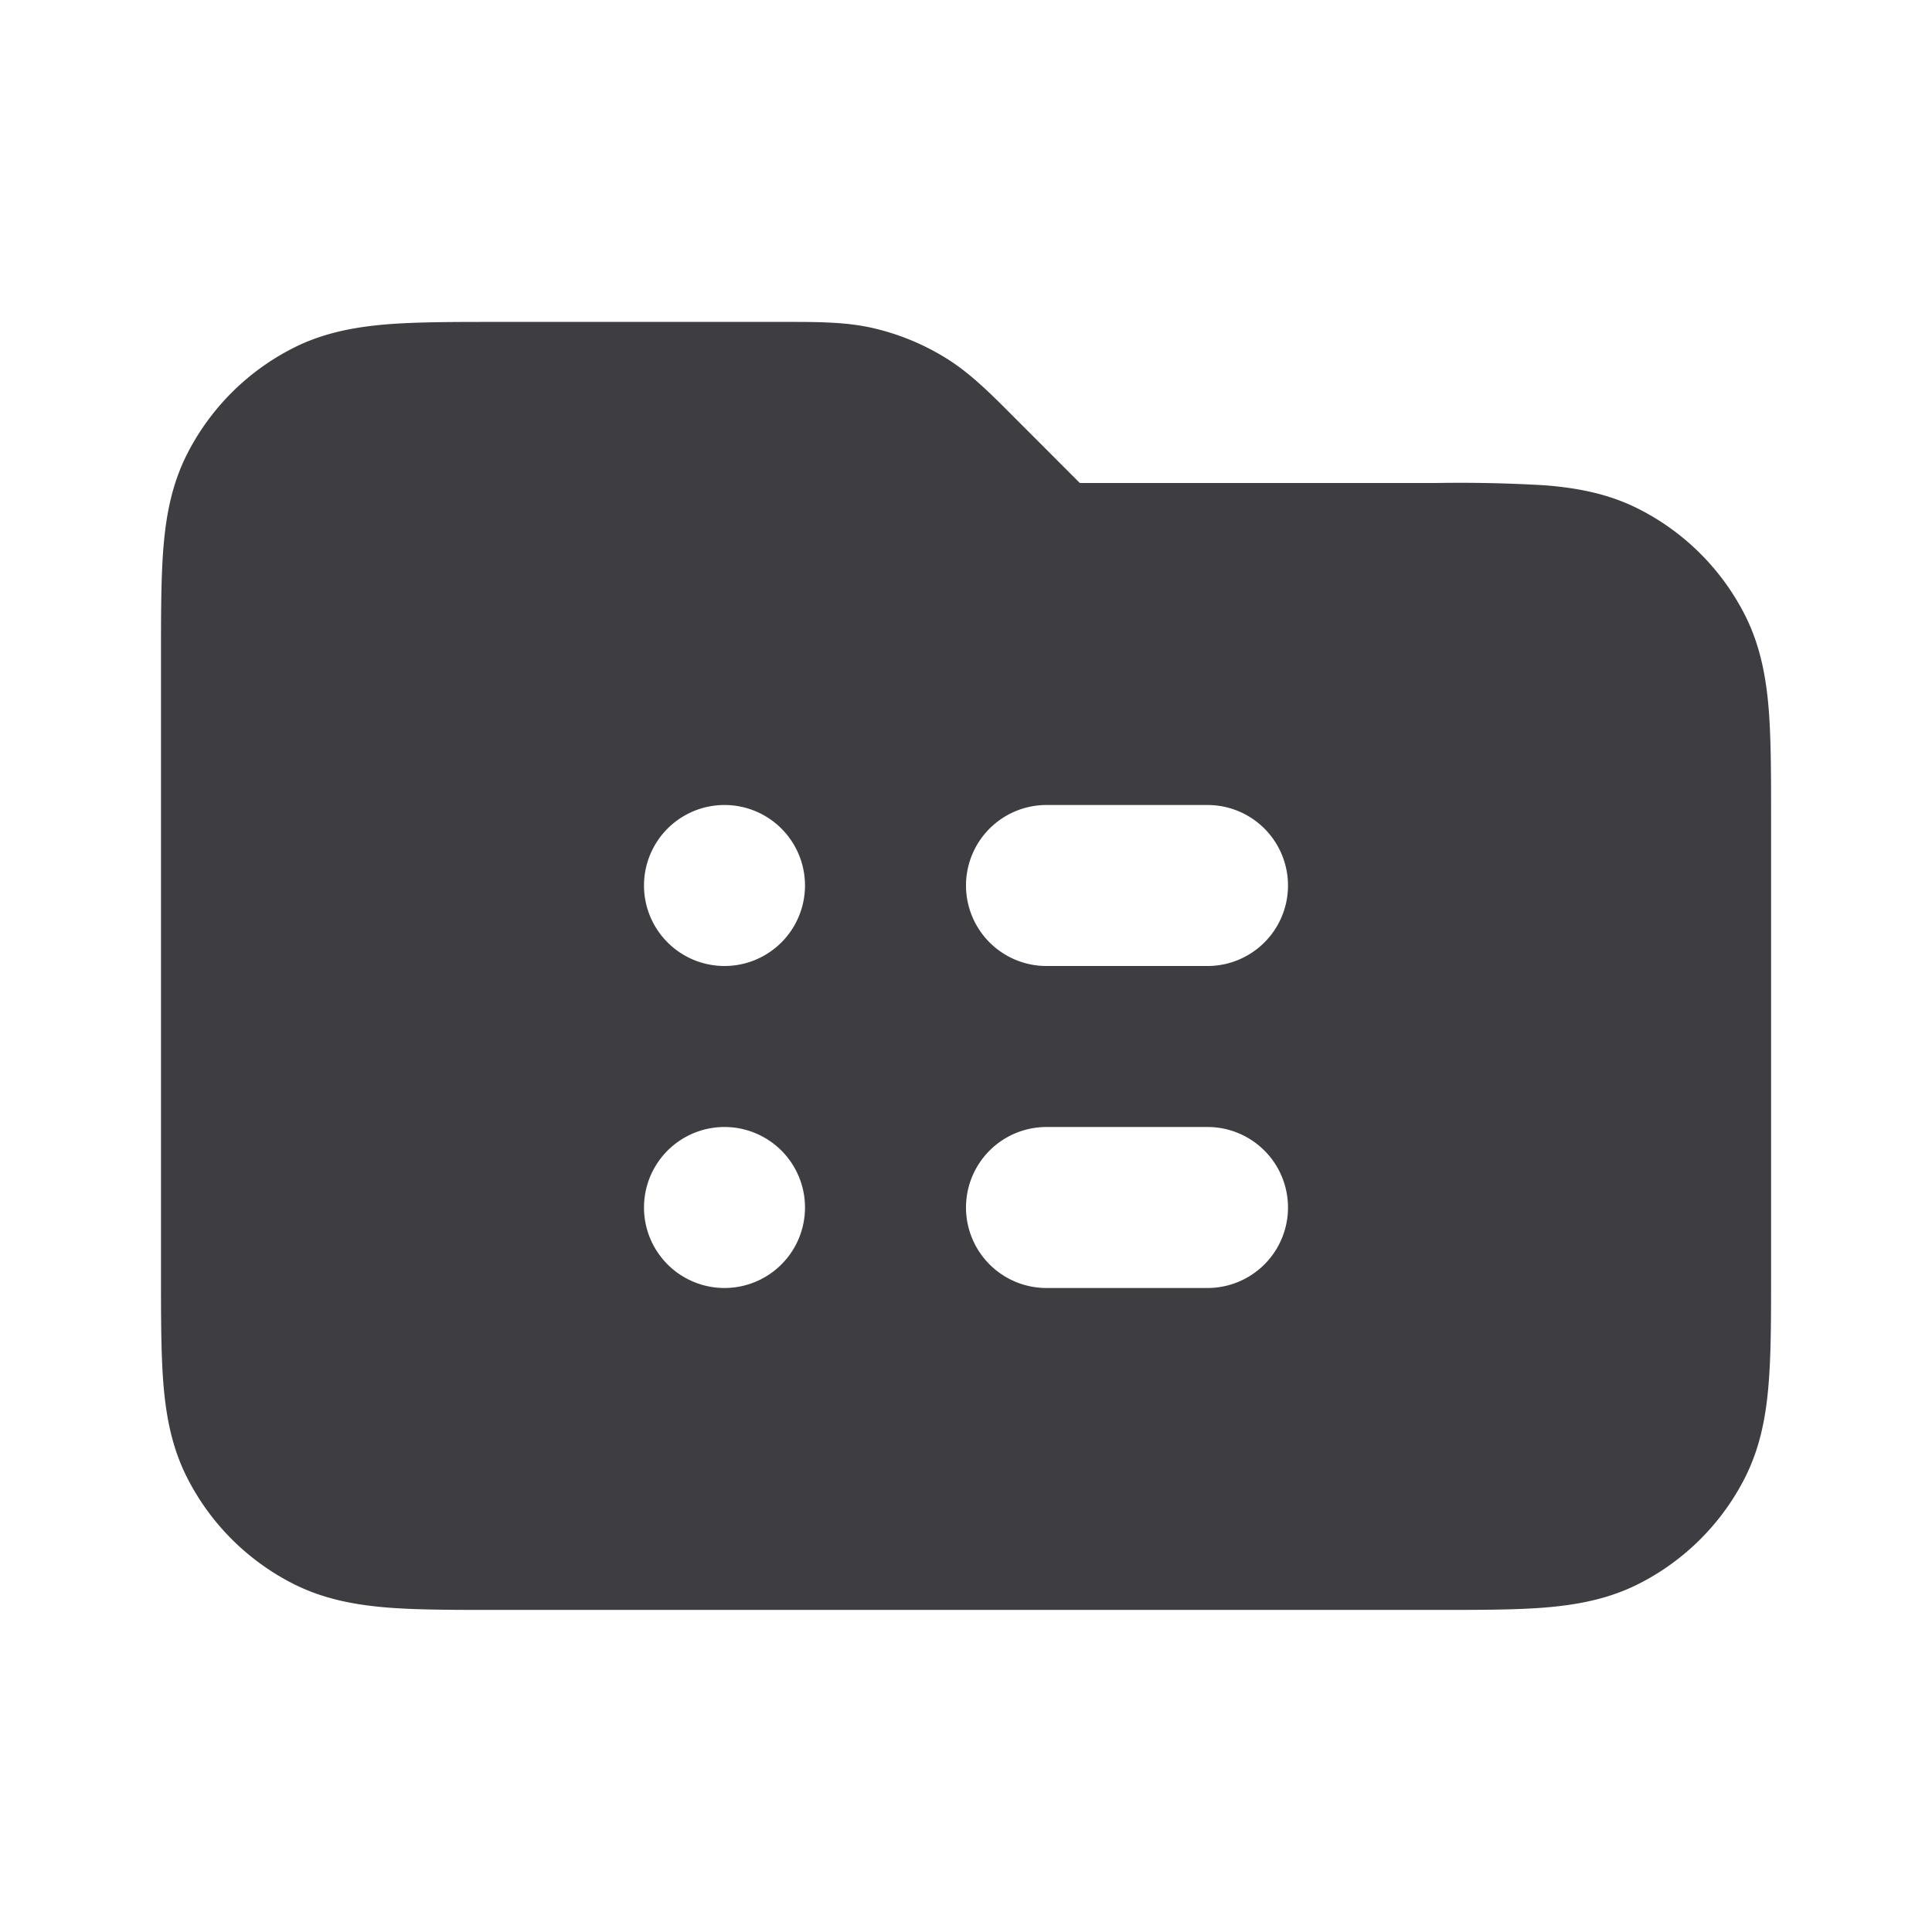 <svg width="24" height="24" viewBox="0 0 24 24" fill="none" xmlns="http://www.w3.org/2000/svg"><path fill-rule="evenodd" clip-rule="evenodd" d="M10.872 4.082c-.348-.084-.707-.083-1.114-.083H6.16c-.527 0-.981 0-1.356.03-.395.033-.789.104-1.167.297a3 3 0 0 0-1.311 1.311c-.193.379-.264.772-.296 1.167C2 7.18 2 7.634 2 8.16v7.678c0 .527 0 .982.03 1.356.033.396.104.789.297 1.167a3 3 0 0 0 1.311 1.311c.378.193.772.264 1.167.297.375.03.83.03 1.356.03H17.84c.527 0 .982 0 1.356-.03.395-.033.789-.104 1.167-.297a3 3 0 0 0 1.311-1.31c.193-.38.264-.772.296-1.168.031-.374.031-.83.031-1.356V10.16c0-.528 0-.982-.03-1.357-.033-.395-.104-.788-.297-1.167a3 3 0 0 0-1.311-1.31c-.378-.194-.772-.265-1.167-.297A17.9 17.9 0 0 0 17.839 6h-4.425l-.829-.83c-.287-.288-.54-.542-.846-.729a3 3 0 0 0-.867-.359ZM12 11a1 1 0 0 1 1-1h2a1 1 0 0 1 0 2h-2a1 1 0 0 1-1-1Zm1 3a1 1 0 0 0 0 2h2a1 1 0 0 0 0-2h-2Zm-3-3a1 1 0 1 1-2 0 1 1 0 0 1 2 0Zm-1 5a1 1 0 1 0 0-2 1 1 0 0 0 0 2Z" fill="#3D3D42"/></svg>